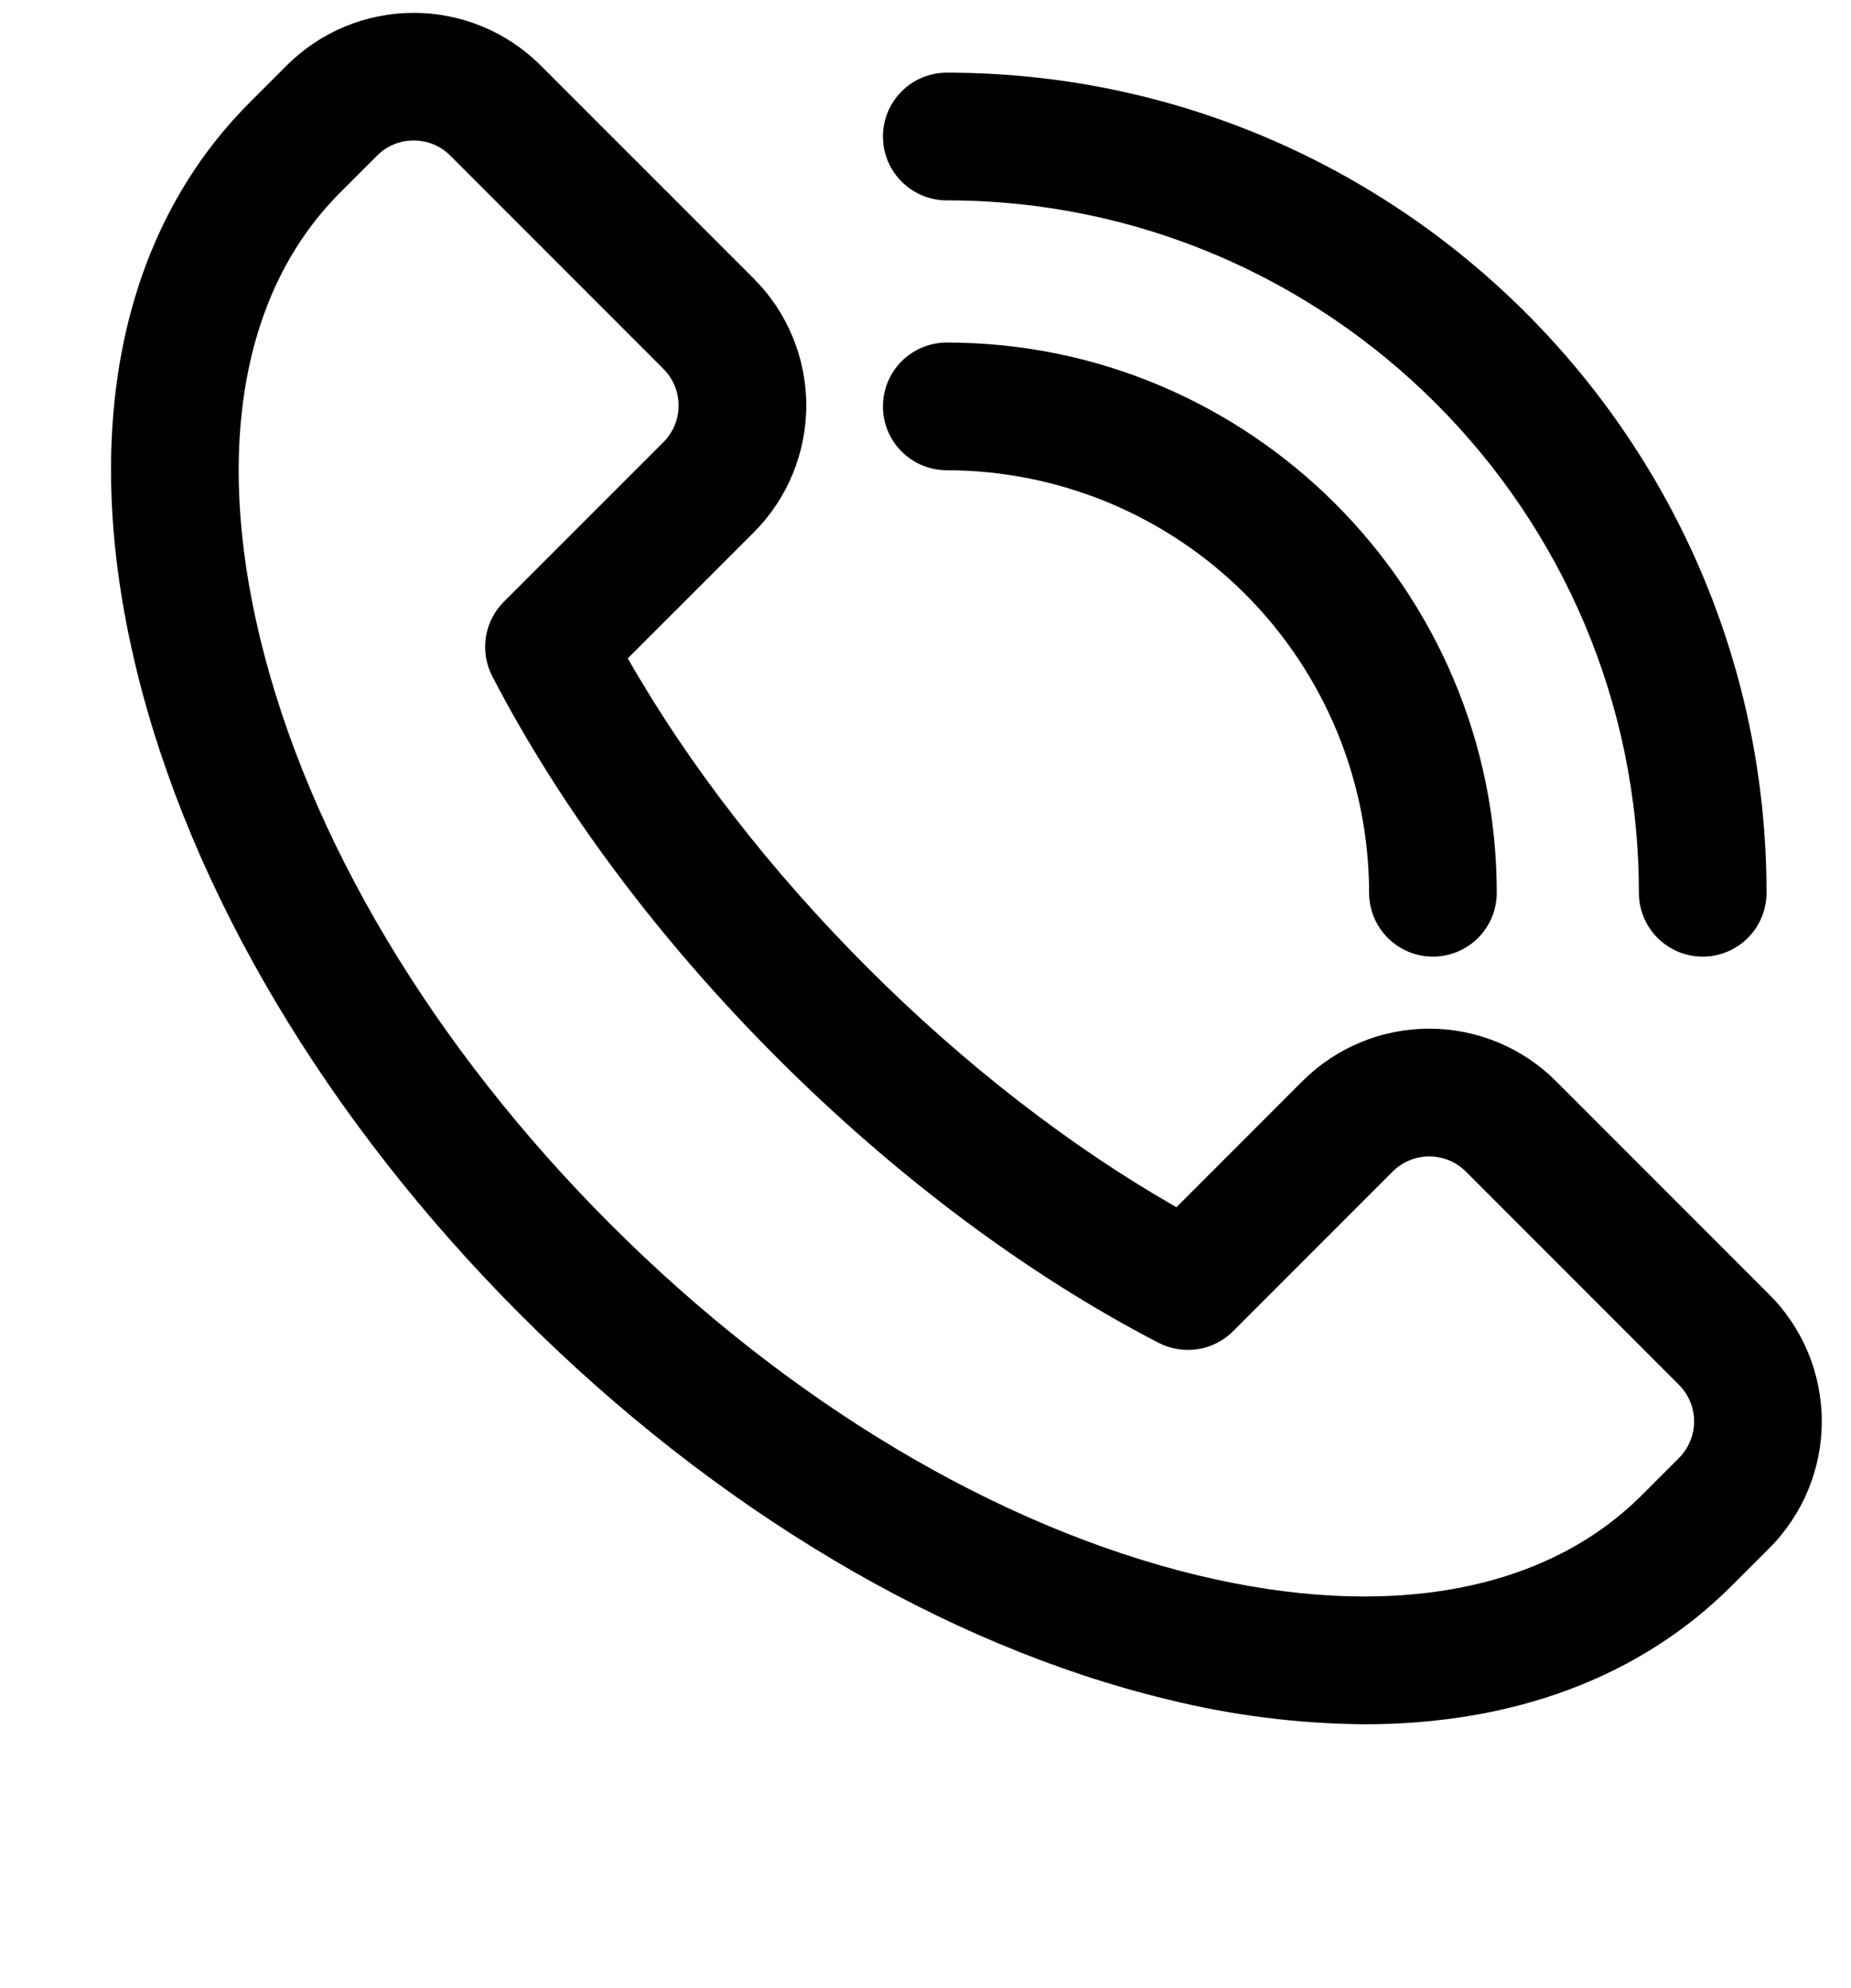 <svg width="435" height="467" viewBox="0 0 435 467" fill="none" xmlns="http://www.w3.org/2000/svg">
<path d="M320.73 405.06C305.087 404.944 289.512 402.98 274.33 399.21C221.9 386.56 167.91 354.47 122.33 308.85C76.75 263.23 44.62 209.23 31.97 156.85C18.65 101.75 28.15 54.61 58.69 24.07L67.41 15.35C75.322 7.454 86.043 3.02 97.22 3.02C108.398 3.02 119.118 7.454 127.03 15.35L177.14 65.45C185.041 73.359 189.479 84.081 189.479 95.26C189.479 106.439 185.041 117.161 177.14 125.07L147.54 154.66C161.73 179.56 181.03 204.48 203.84 227.29C226.65 250.1 251.59 269.41 276.48 283.6L306.07 254C309.984 250.084 314.631 246.978 319.746 244.859C324.861 242.74 330.344 241.649 335.88 241.649C341.417 241.649 346.899 242.74 352.014 244.859C357.129 246.978 361.776 250.084 365.69 254L415.79 304.1C423.693 312.006 428.132 322.727 428.132 333.905C428.132 345.083 423.693 355.804 415.79 363.71L407.06 372.43C385.53 394 355.73 405.06 320.73 405.06ZM97.22 33C95.623 32.992 94.041 33.303 92.566 33.914C91.091 34.526 89.753 35.425 88.63 36.56L79.9 45.28C57.03 68.15 50.35 105.28 61.09 149.77C72.46 196.9 101.73 245.87 143.5 287.63C185.27 329.39 234.23 358.63 281.37 370.04C325.87 380.78 362.98 374.1 385.85 351.23L394.57 342.51C396.848 340.23 398.128 337.138 398.128 333.915C398.128 330.692 396.848 327.6 394.57 325.32L344.48 275.22C342.2 272.942 339.108 271.662 335.885 271.662C332.662 271.662 329.57 272.942 327.29 275.22L289.78 312.73C287.529 314.982 284.62 316.459 281.474 316.948C278.328 317.437 275.108 316.913 272.28 315.45C241.53 299.55 210.53 276.4 182.63 248.5C154.73 220.6 131.63 189.62 115.69 158.87C114.226 156.043 113.7 152.823 114.187 149.677C114.674 146.531 116.15 143.622 118.4 141.37L155.92 103.86C158.198 101.58 159.478 98.488 159.478 95.265C159.478 92.042 158.198 88.95 155.92 86.67L105.82 36.56C104.694 35.427 103.353 34.529 101.877 33.918C100.401 33.307 98.818 32.995 97.22 33Z" fill="black"/>
<path d="M336.75 224.73C332.772 224.73 328.957 223.15 326.143 220.337C323.33 217.524 321.75 213.708 321.75 209.73C321.721 183.415 311.255 158.187 292.649 139.578C274.042 120.97 248.815 110.502 222.5 110.47C218.522 110.47 214.707 108.89 211.893 106.077C209.08 103.264 207.5 99.448 207.5 95.47C207.5 91.492 209.08 87.676 211.893 84.863C214.707 82.05 218.522 80.47 222.5 80.47C293.77 80.47 351.75 138.47 351.75 209.73C351.75 213.708 350.17 217.524 347.357 220.337C344.544 223.15 340.728 224.73 336.75 224.73Z" fill="black"/>
<path d="M400.15 224.73C396.172 224.73 392.357 223.15 389.543 220.337C386.73 217.524 385.15 213.708 385.15 209.73C385.15 120.04 312.15 47.07 222.5 47.07C218.522 47.07 214.707 45.49 211.893 42.677C209.08 39.864 207.5 36.048 207.5 32.07C207.5 28.092 209.08 24.276 211.893 21.463C214.707 18.65 218.522 17.07 222.5 17.07C328.73 17.07 415.15 103.5 415.15 209.73C415.15 213.708 413.57 217.524 410.757 220.337C407.944 223.15 404.128 224.73 400.15 224.73Z" fill="black"/>
</svg>
